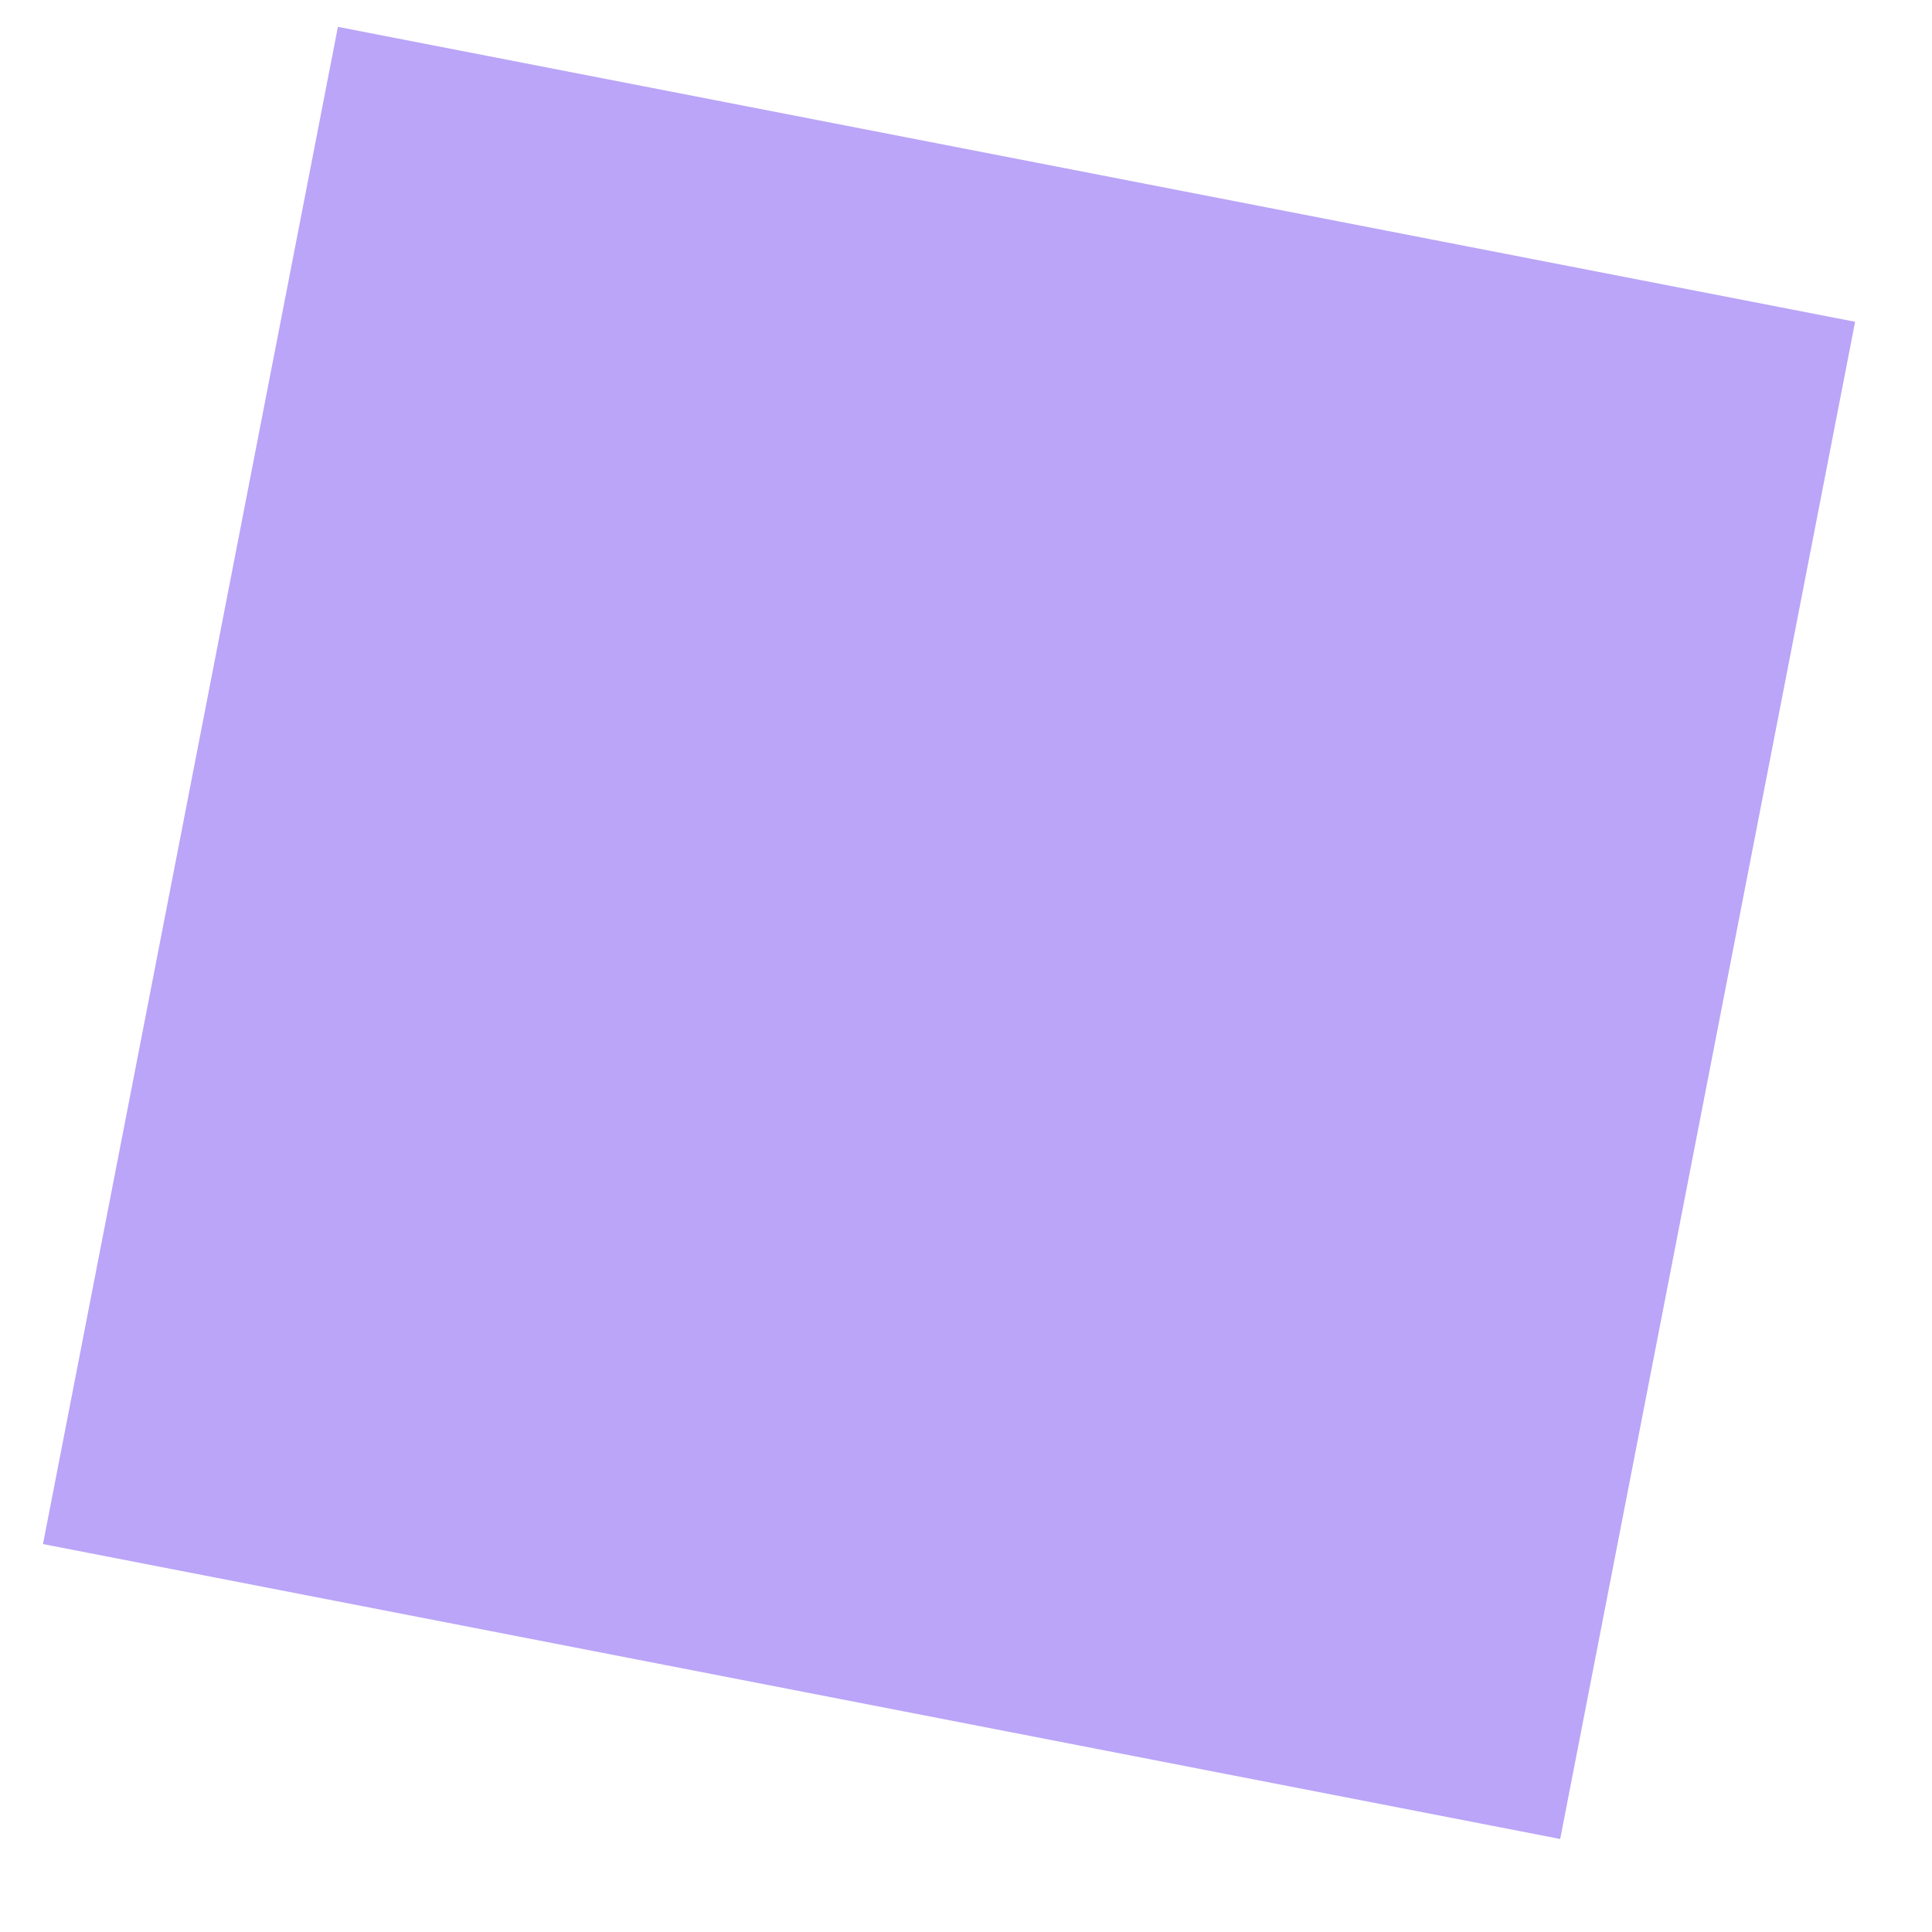 <svg width="20" height="20" viewBox="0 0 20 20" fill="none" xmlns="http://www.w3.org/2000/svg">
<path fill-rule="evenodd" clip-rule="evenodd" d="M0.445 15.984L3.498 0.278L19.204 3.331L16.151 19.037L0.445 15.984Z" fill="#BAA5F8"/>
</svg>
